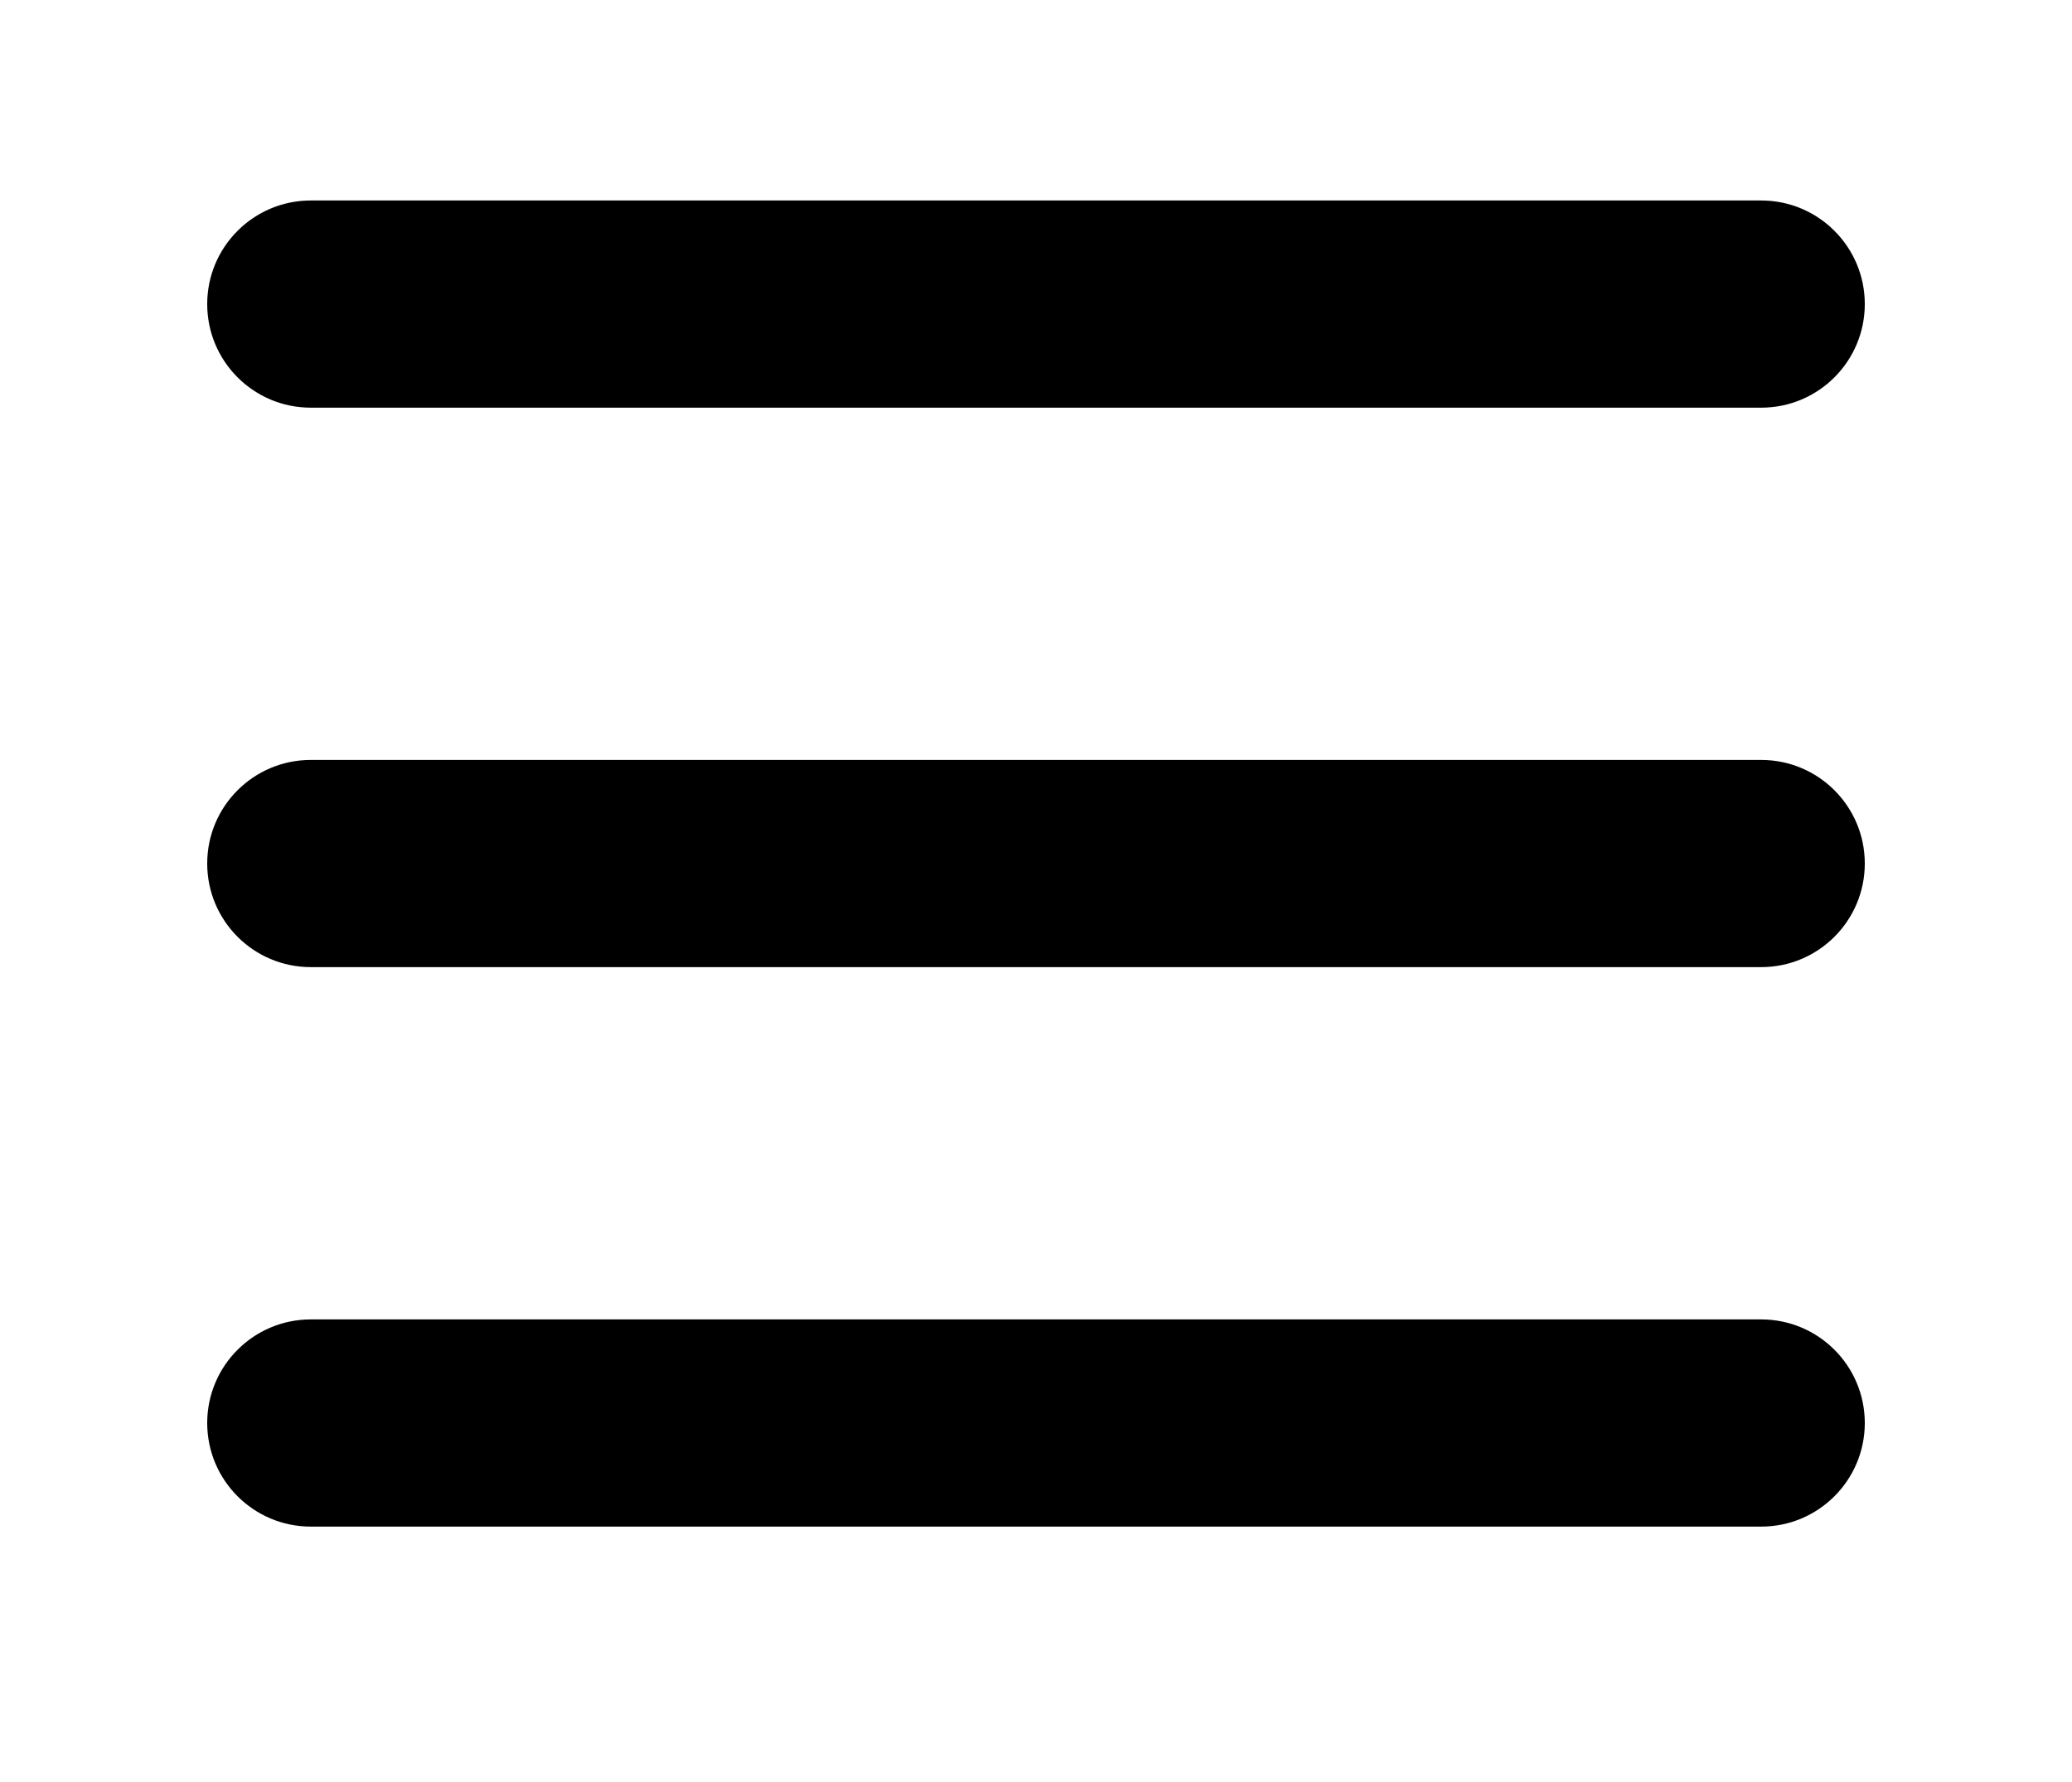 <?xml version="1.0" encoding="utf-8"?>
<!-- Generator: Adobe Illustrator 16.0.0, SVG Export Plug-In . SVG Version: 6.00 Build 0)  -->
<!DOCTYPE svg PUBLIC "-//W3C//DTD SVG 1.0//EN" "http://www.w3.org/TR/2001/REC-SVG-20010904/DTD/svg10.dtd">
<svg version="1.0"
	 id="Layer_1" xmlns:svg="http://www.w3.org/2000/svg" xmlns:dc="http://purl.org/dc/elements/1.1/" xmlns:rdf="http://www.w3.org/1999/02/22-rdf-syntax-ns#" xmlns:cc="http://creativecommons.org/ns#" xmlns:inkscape="http://www.inkscape.org/namespaces/inkscape" xmlns:sodipodi="http://sodipodi.sourceforge.net/DTD/sodipodi-0.dtd"
	 xmlns="http://www.w3.org/2000/svg" xmlns:xlink="http://www.w3.org/1999/xlink" x="0px" y="0px" width="595.28px" height="512px"
	 viewBox="0 98.45 595.28 512" style="enable-background:new 0 98.45 595.28 512;" xml:space="preserve">
<g transform="translate(0,-952.362)">
	<path d="M505.99,1108.41c16.44,0,29.76,13.33,29.76,29.76s-13.33,29.76-29.76,29.76H89.29c-16.44,0-29.76-13.33-29.76-29.76
		s13.33-29.76,29.76-29.76H505.99z M505.99,1269.13c16.44,0,29.76,13.33,29.76,29.76s-13.33,29.76-29.76,29.76H89.29
		c-16.44,0-29.76-13.33-29.76-29.76c0-16.44,13.33-29.76,29.76-29.76H505.99z M505.99,1429.86c16.44,0,29.76,13.33,29.76,29.76
		s-13.33,29.76-29.76,29.76H89.29c-16.44,0-29.76-13.33-29.76-29.76s13.33-29.76,29.76-29.76H505.99z"/>
</g>
</svg>
